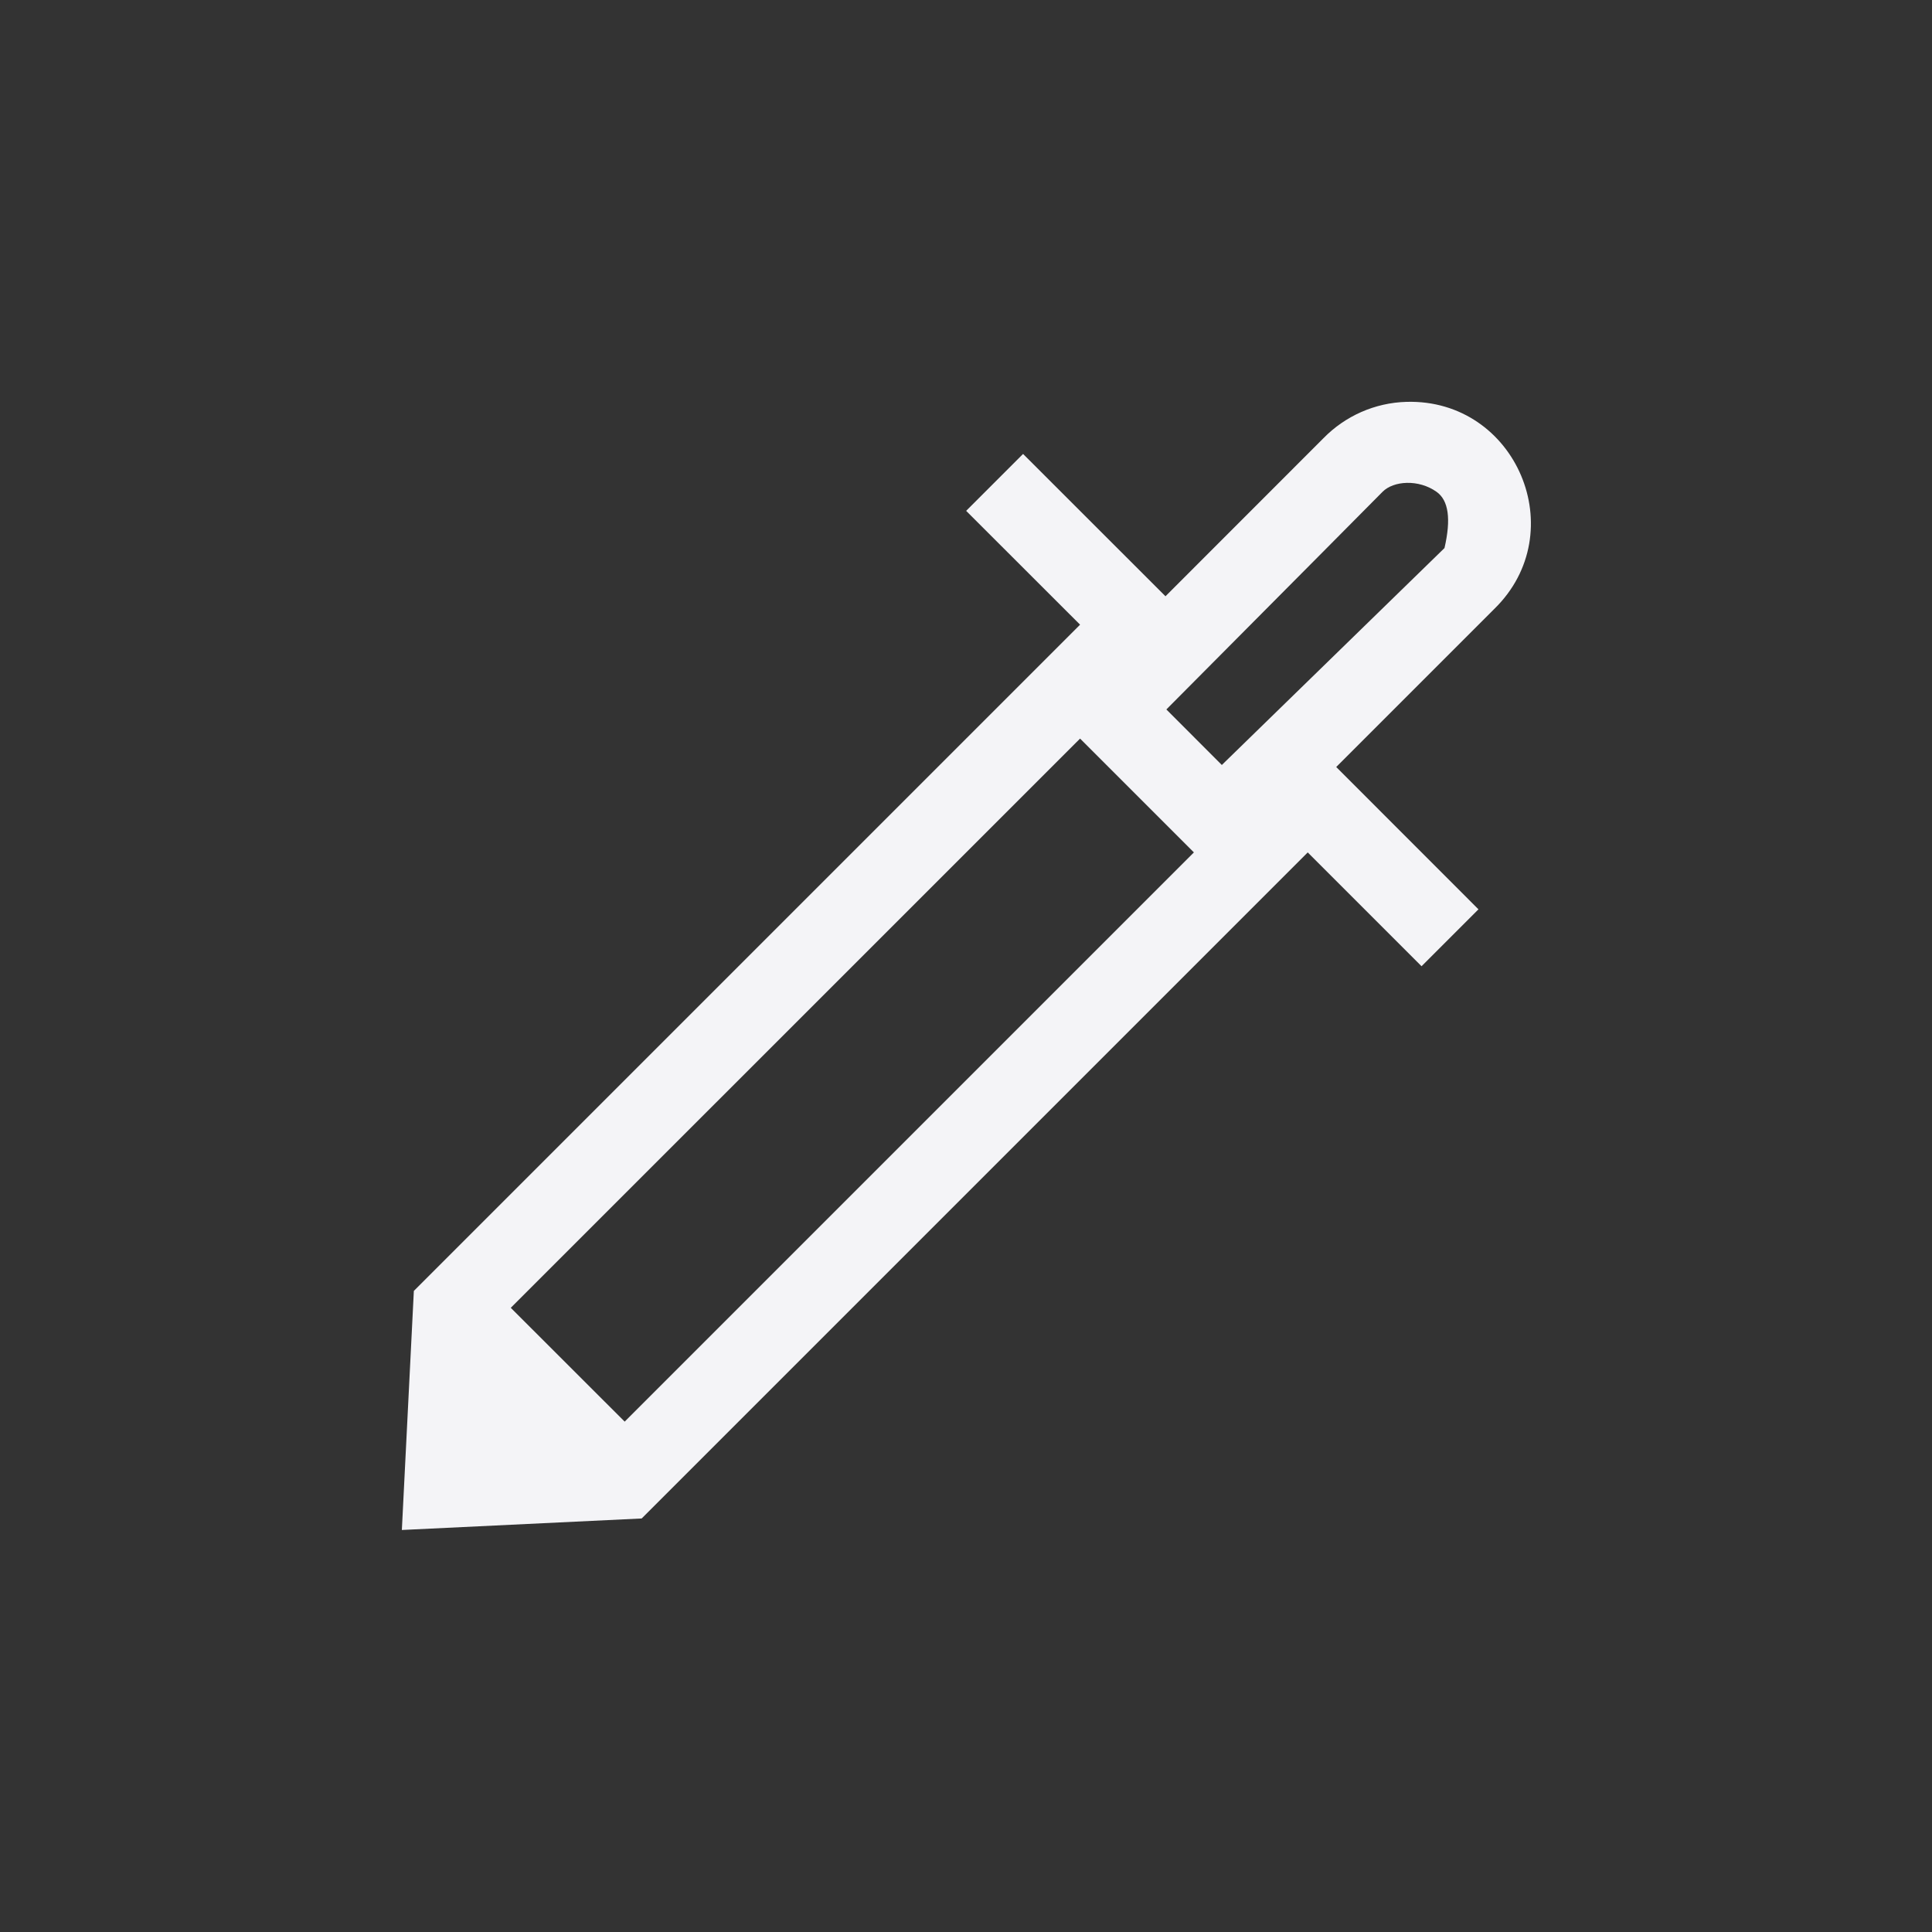 <svg xmlns="http://www.w3.org/2000/svg" width="24" height="24" viewBox="0 0 24 24">
  <rect x="0" y="0" width="24" height="24" fill="#333333" stroke="none"/>
  <path fill="#f4f4f7" d="M13.471,0.992 C13.081,1.003 12.711,1.166 12.439,1.445 L10.478,3.407 L8.709,1.639 L8.002,2.346 L9.417,3.76 L1.141,12.036 L0.992,15.006 L3.971,14.863 L12.245,6.589 L13.659,8.003 L14.366,7.296 L12.599,5.528 L14.561,3.566 C15.54,2.613 14.837,0.953 13.471,0.992 Z M9.417,5.175 L10.831,6.589 L3.76,13.66 L2.345,12.246 L9.417,5.175 Z M13.174,2.11 C13.311,1.971 13.623,1.951 13.846,2.11 C13.995,2.216 14.027,2.448 13.944,2.808 L13.944,2.808 L11.178,5.503 L10.489,4.813 C12.188,3.104 13.083,2.203 13.174,2.11 Z" transform="translate(4 4)"/>
</svg>
